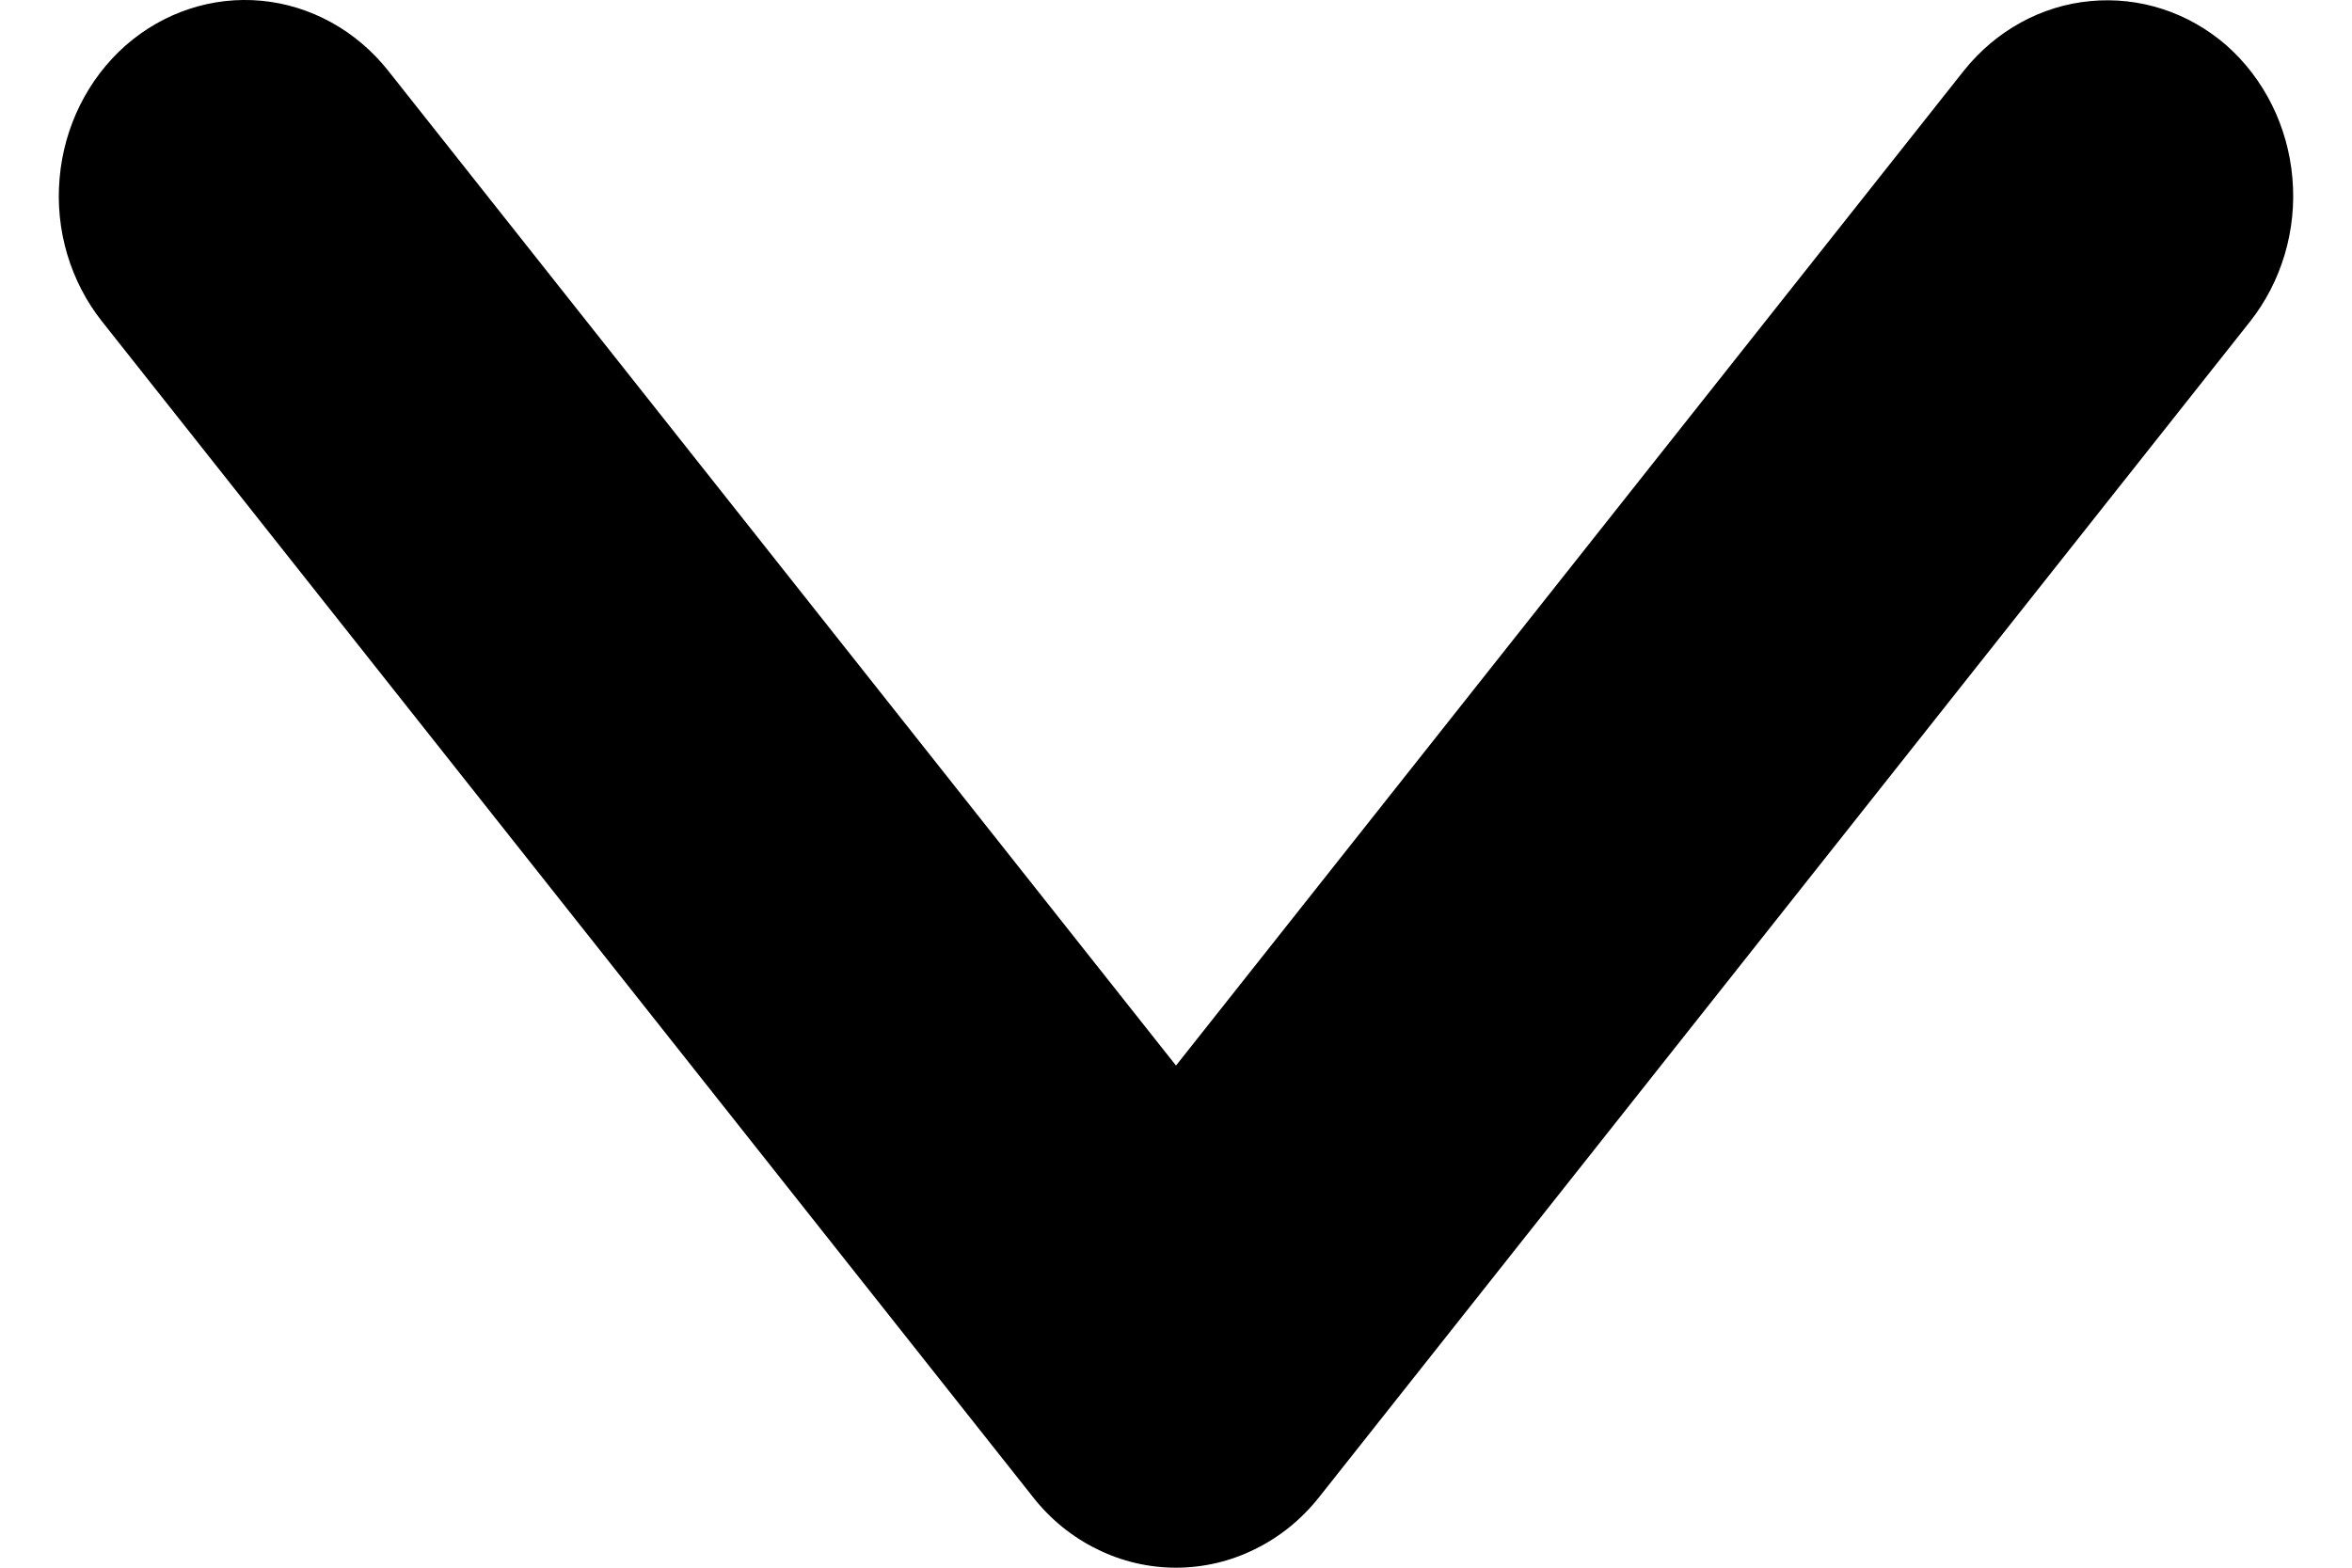 <svg width="15" height="10" viewBox="0 0 15 10" fill="none" xmlns="http://www.w3.org/2000/svg">
<path d="M14.199 0.289C13.956 0.078 13.645 -0.023 13.331 0.007C13.018 0.036 12.729 0.196 12.526 0.449L7.5 6.797L2.474 0.449C2.272 0.195 1.982 0.035 1.669 0.005C1.355 -0.025 1.043 0.078 0.801 0.29C0.56 0.503 0.408 0.808 0.38 1.138C0.351 1.468 0.449 1.796 0.651 2.051L6.589 9.551C6.7 9.692 6.839 9.805 6.997 9.882C7.154 9.96 7.326 10 7.5 10C7.674 10 7.846 9.96 8.003 9.882C8.161 9.805 8.3 9.692 8.412 9.551L14.35 2.051C14.551 1.796 14.649 1.467 14.62 1.137C14.592 0.807 14.44 0.502 14.199 0.289Z" fill="black"/>
</svg>
